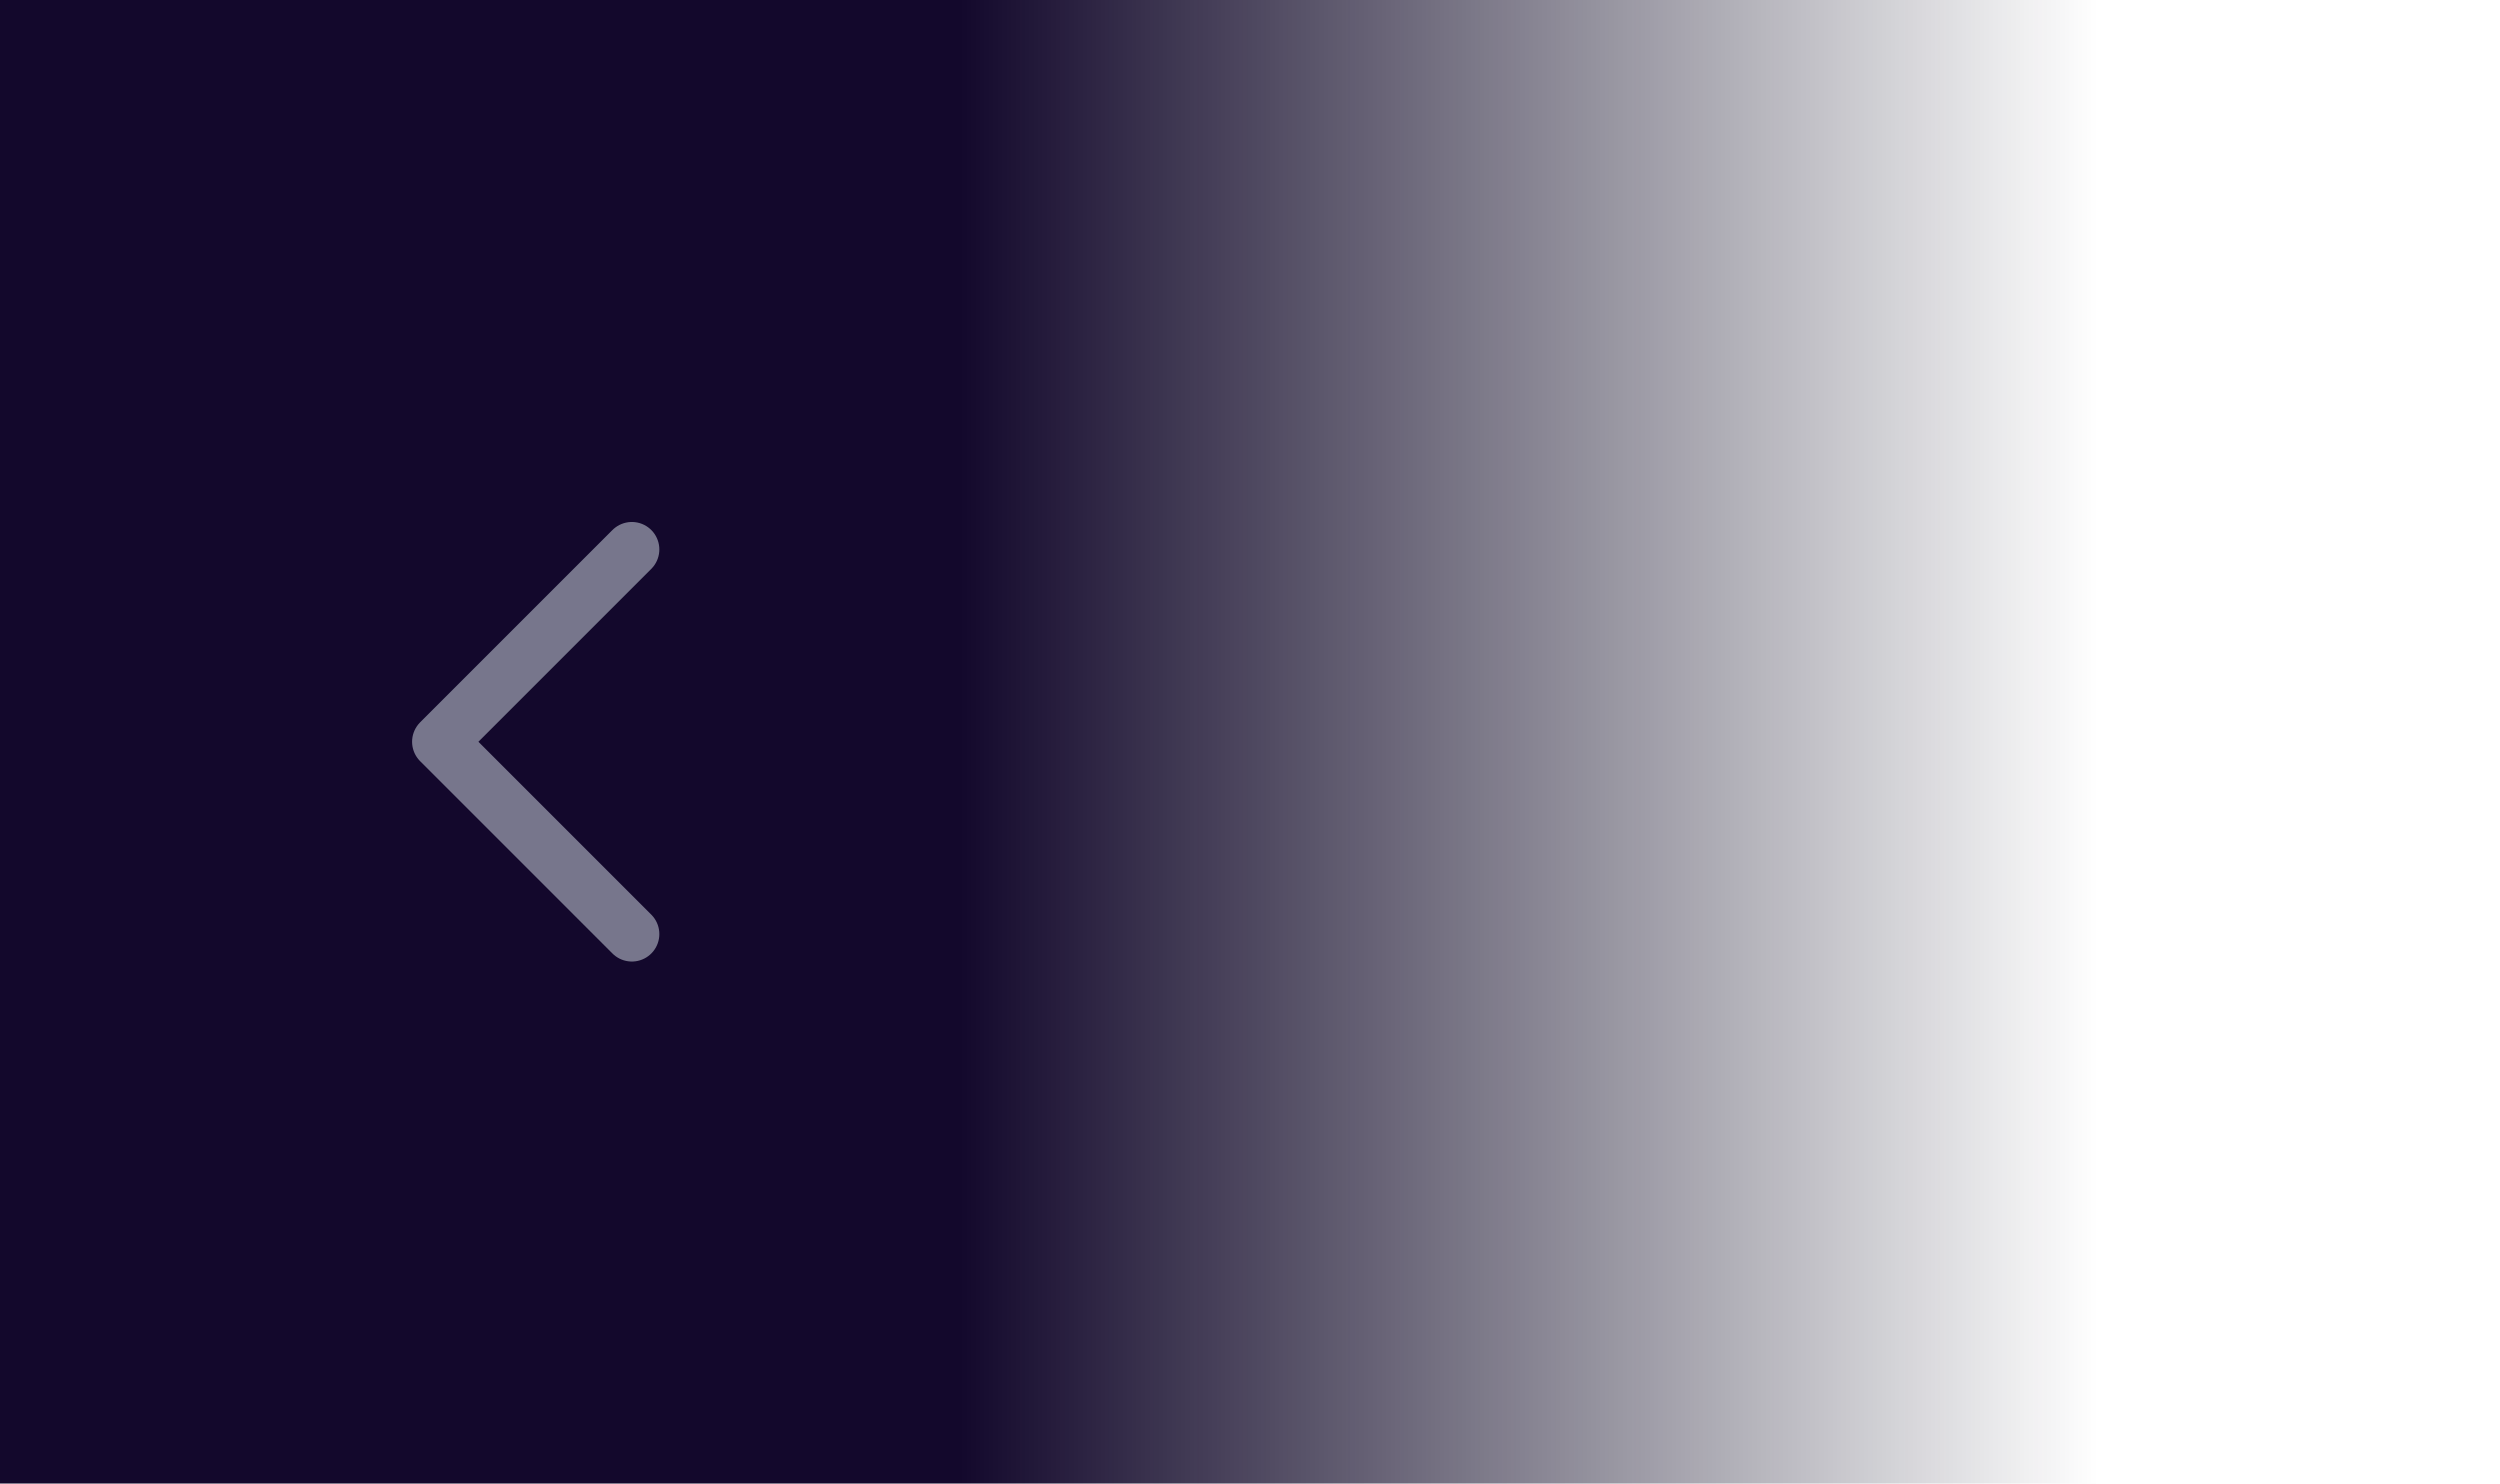 <svg width="91" height="54" viewBox="0 0 91 54" fill="none" xmlns="http://www.w3.org/2000/svg">
<rect x="91" y="54" width="91" height="54" transform="rotate(-180 91 54)" fill="url(#paint0_linear_8128_63295)"/>
<g clip-path="url(#clip0_8128_63295)">
<path d="M23 20L16 27L23 34" stroke="#77768C" stroke-width="2" stroke-linecap="round" stroke-linejoin="round"/>
</g>
<defs>
<linearGradient id="paint0_linear_8128_63295" x1="147.063" y1="54" x2="105.625" y2="54" gradientUnits="userSpaceOnUse">
<stop stop-color="#13082C"/>
<stop offset="1" stop-color="#0A091E" stop-opacity="0"/>
</linearGradient>
<clipPath id="clip0_8128_63295">
<rect width="24" height="24" fill="white" transform="translate(8 15)"/>
</clipPath>
</defs>
</svg>
